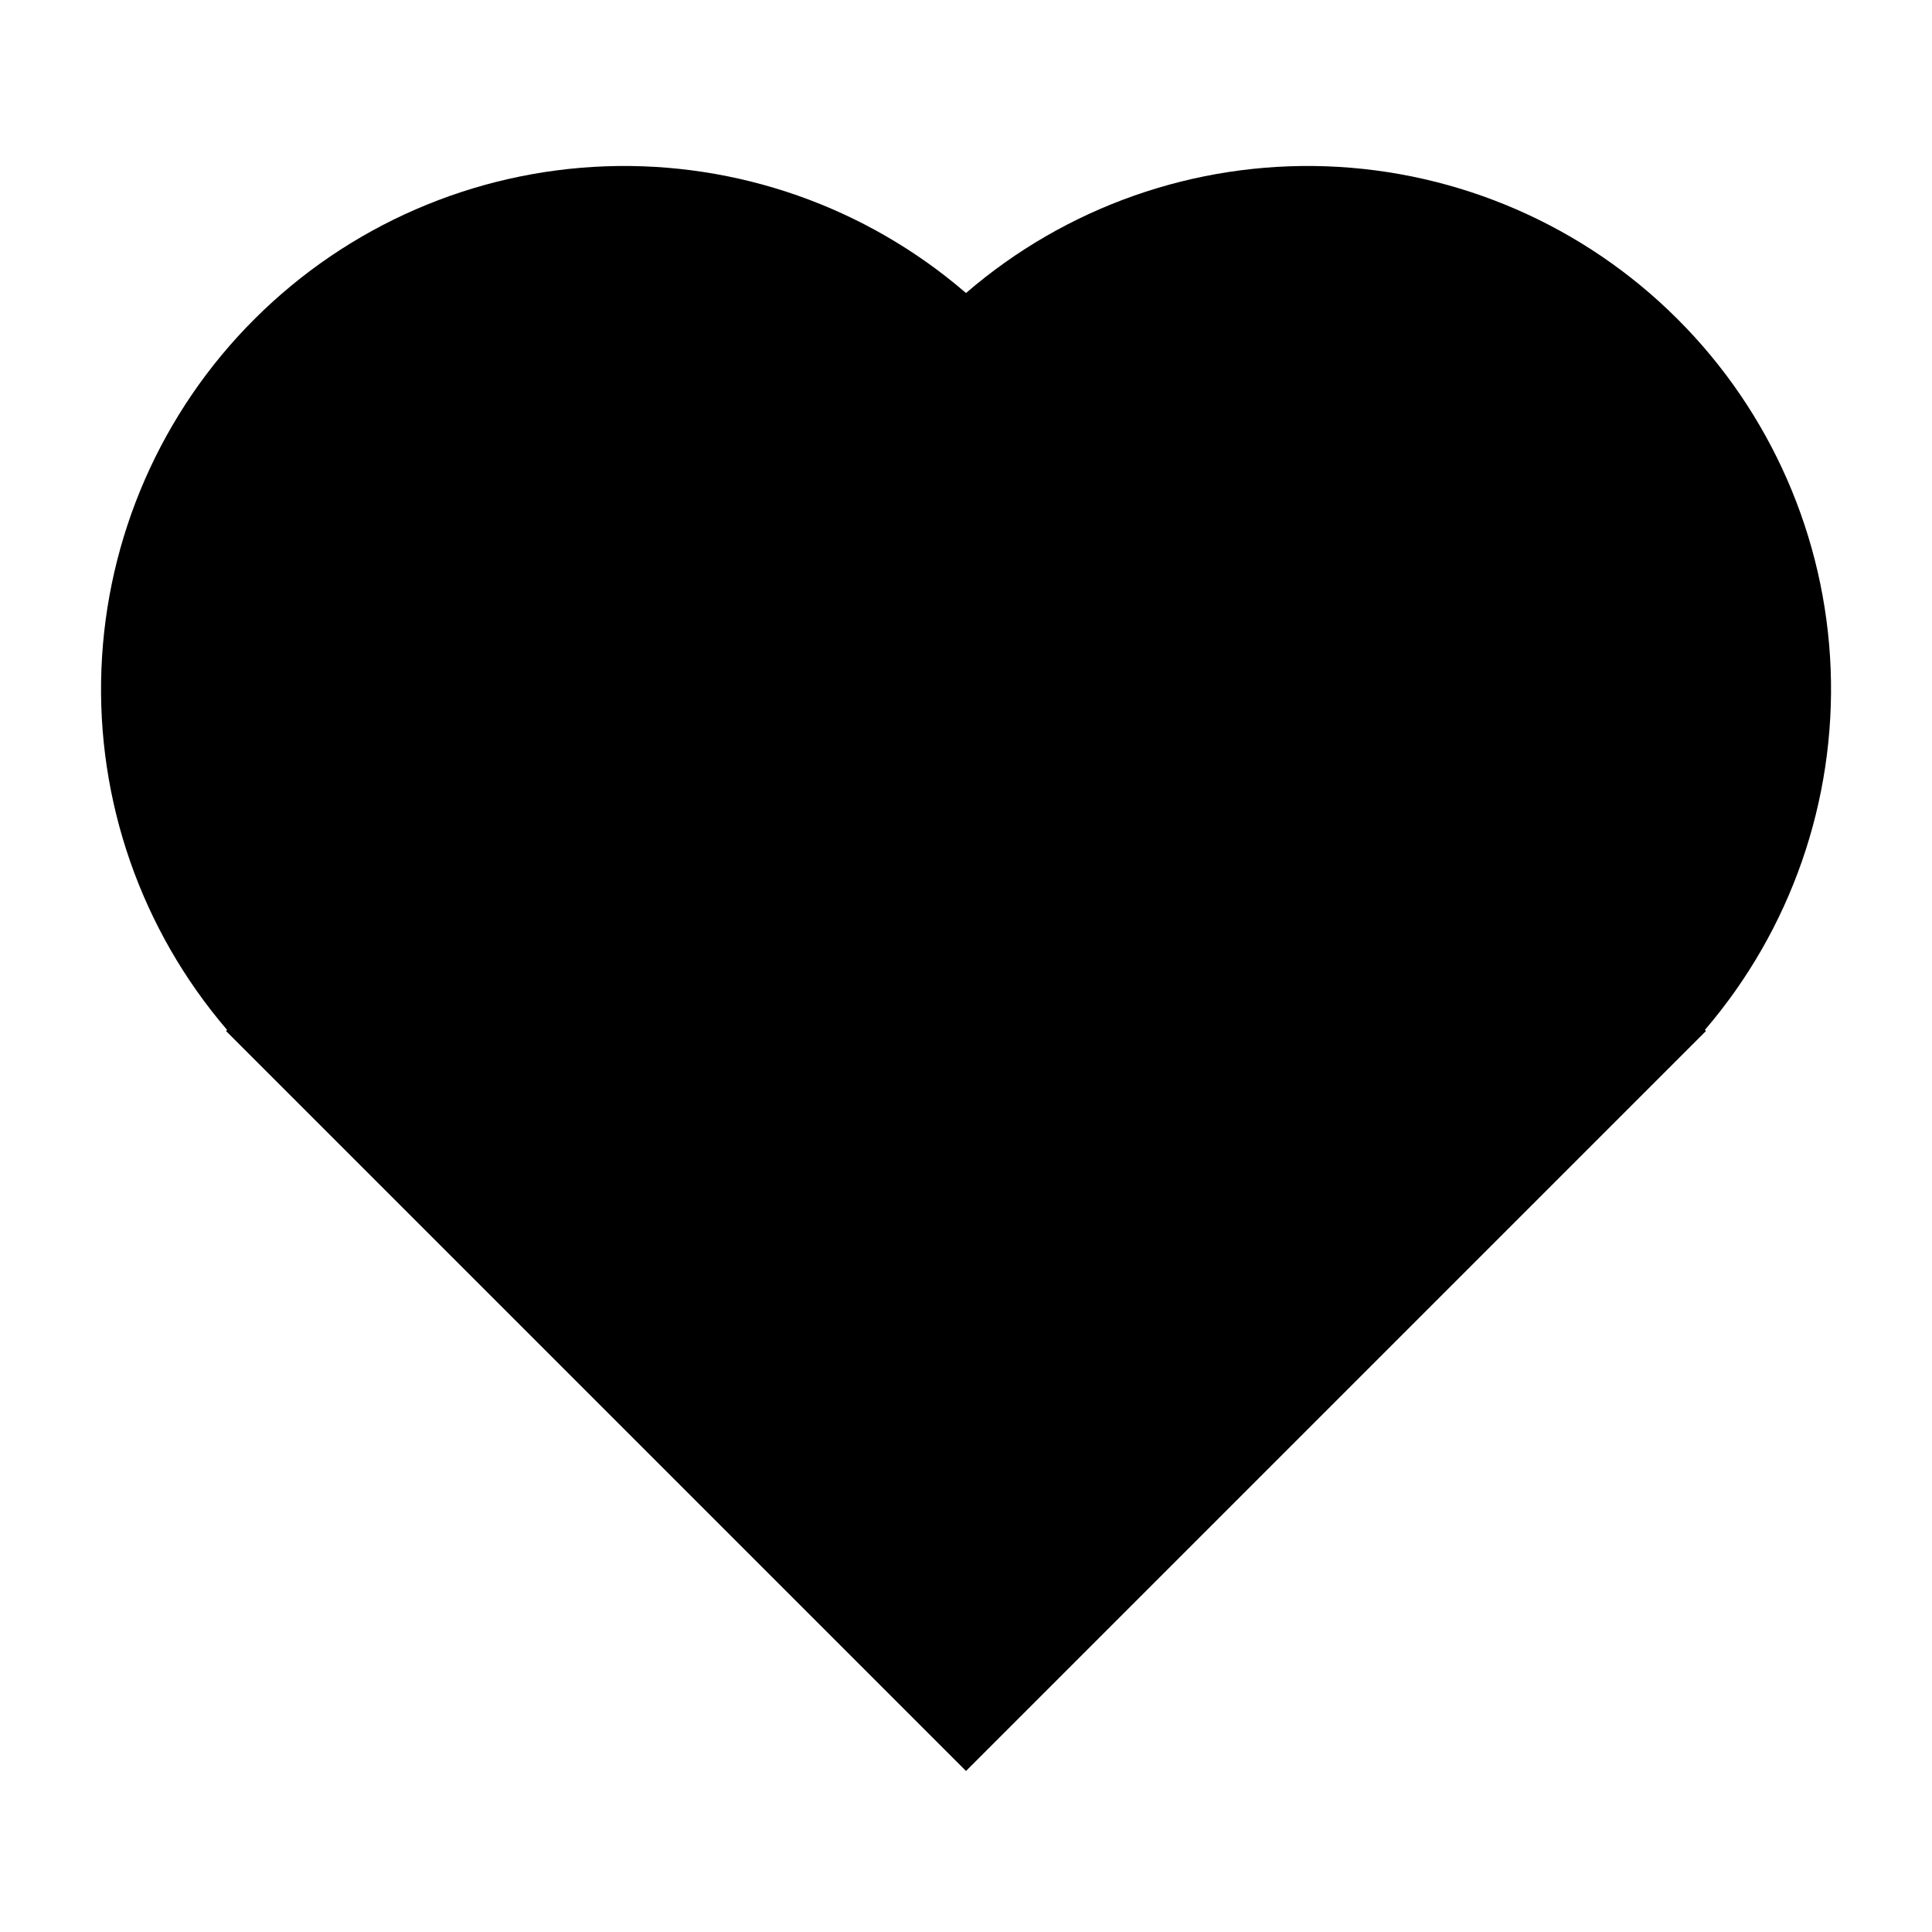 <svg width="24" height="24" viewBox="0 0 24 24" fill="none" xmlns="http://www.w3.org/2000/svg">
<path d="M21.179 12.794L21.192 12.808L12 22L2.808 12.808L2.821 12.794C1.754 11.549 1.196 9.948 1.26 8.309C1.324 6.671 2.004 5.117 3.165 3.96C4.326 2.802 5.881 2.126 7.52 2.066C9.158 2.007 10.759 2.569 12 3.64C13.242 2.569 14.842 2.007 16.481 2.066C18.119 2.126 19.675 2.802 20.835 3.96C21.996 5.117 22.677 6.671 22.741 8.309C22.804 9.948 22.247 11.549 21.179 12.794Z" fill="black"/>
</svg>
